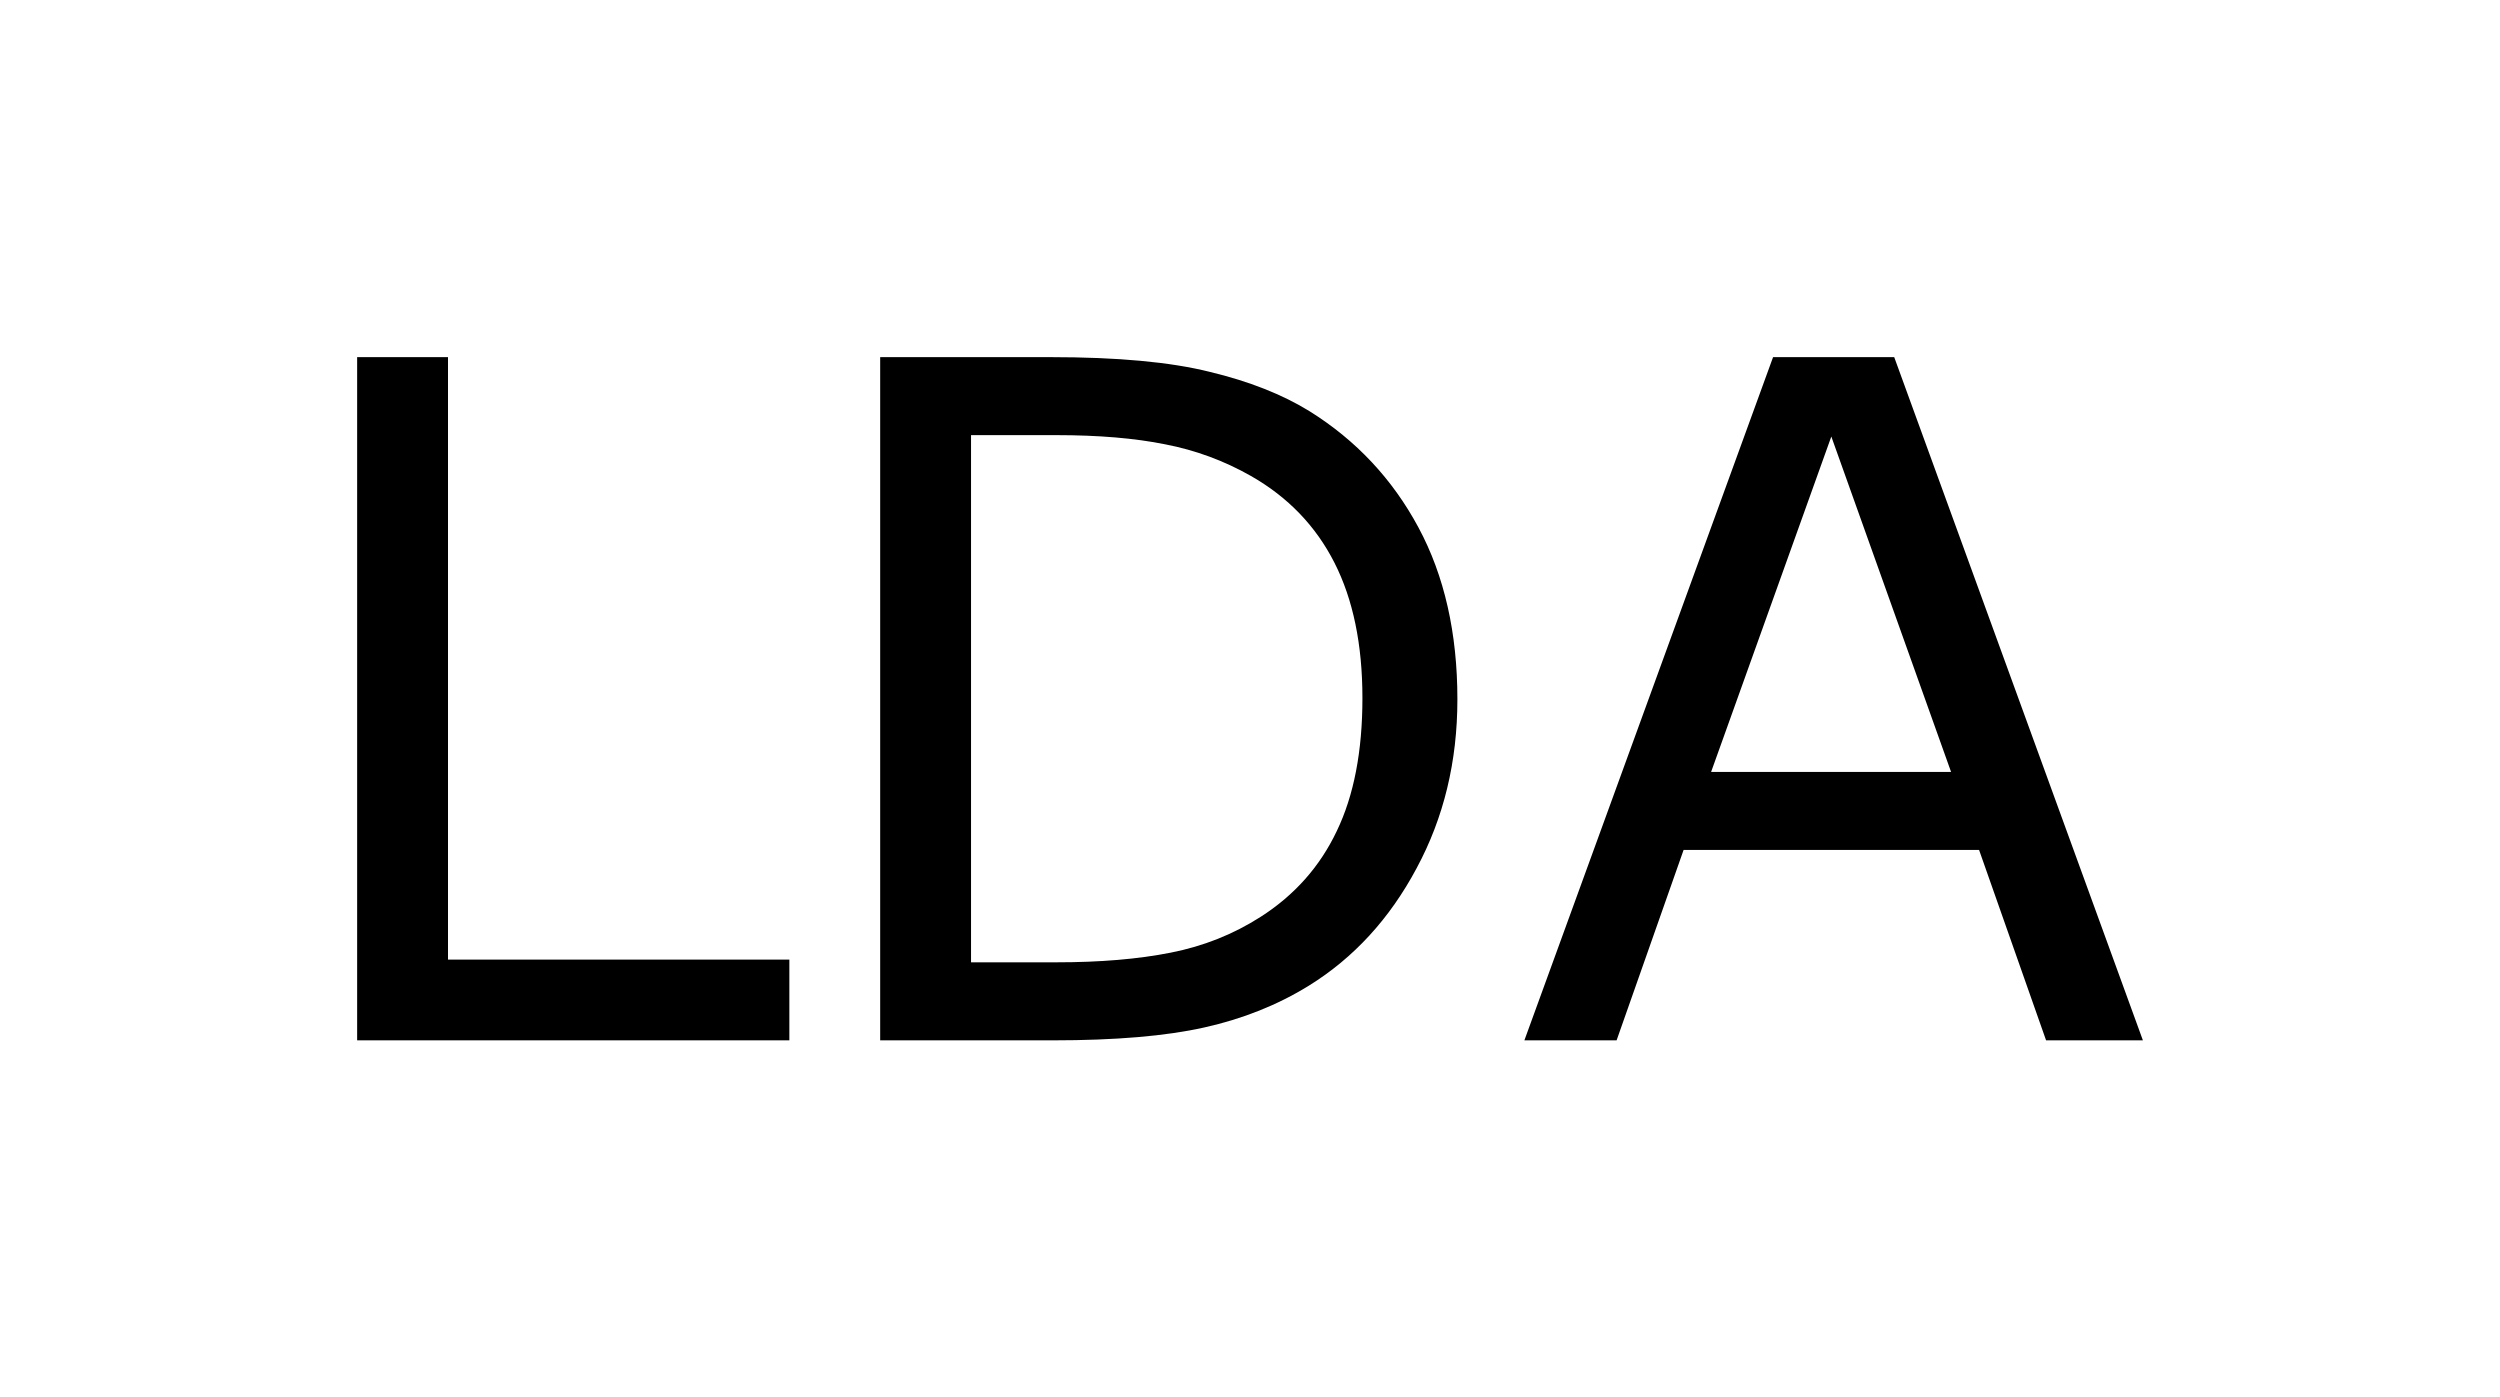 <?xml version="1.0" encoding="UTF-8" standalone="no"?>
<!-- Created with Inkscape (http://www.inkscape.org/) -->

<svg
   width="70mm"
   height="39.129mm"
   viewBox="0 0 70 39.129"
   version="1.1"
   id="svg1"
   inkscape:version="1.3 (0e150ed6c4, 2023-07-21)"
   sodipodi:docname="lda.svg"
   xmlns:inkscape="http://www.inkscape.org/namespaces/inkscape"
   xmlns:sodipodi="http://sodipodi.sourceforge.net/DTD/sodipodi-0.dtd"
   xmlns="http://www.w3.org/2000/svg"
   xmlns:svg="http://www.w3.org/2000/svg">
  <sodipodi:namedview
     id="namedview1"
     pagecolor="#ffffff"
     bordercolor="#000000"
     borderopacity="0.25"
     inkscape:showpageshadow="2"
     inkscape:pageopacity="0.0"
     inkscape:pagecheckerboard="0"
     inkscape:deskcolor="#d1d1d1"
     inkscape:document-units="mm"
     inkscape:zoom="1.2623761"
     inkscape:cx="-20.596081"
     inkscape:cy="93.078442"
     inkscape:window-width="1366"
     inkscape:window-height="697"
     inkscape:window-x="-8"
     inkscape:window-y="-8"
     inkscape:window-maximized="1"
     inkscape:current-layer="layer1" />
  <defs
     id="defs1" />
  <g
     inkscape:label="Layer 1"
     inkscape:groupmode="layer"
     id="layer1">
    <path
       d="M 22.102,29.129 H 10 V 10 h 2.544 v 16.868 h 9.558 z m 18.705,-9.545 q 0,2.608 -1.143,4.728 -1.131,2.12 -3.019,3.289 -1.31,0.809 -2.929,1.169 -1.606,0.36 -4.239,0.36 H 24.645 V 10 h 4.779 q 2.801,0 4.445,0.411 1.657,0.398 2.801,1.105 1.953,1.22 3.045,3.25 1.092,2.03 1.092,4.818 z m -2.659,-0.039 q 0,-2.248 -0.784,-3.79 -0.784,-1.542 -2.338,-2.428 -1.131,-0.642 -2.402,-0.886 -1.272,-0.257 -3.045,-0.257 h -2.39 v 14.761 h 2.39 q 1.837,0 3.199,-0.27 1.375,-0.27 2.518,-1.002 1.426,-0.912 2.133,-2.402 0.719,-1.49 0.719,-3.726 z m 21.853,9.584 h -2.711 l -1.876,-5.331 h -8.273 l -1.876,5.331 h -2.582 l 6.963,-19.129 h 3.392 z M 54.63,21.614 51.277,12.223 47.911,21.614 Z"
       id="text1"
       style="font-size:26.31px;stroke-width:2.193"
       aria-label="LDA" />
  </g>
</svg>
